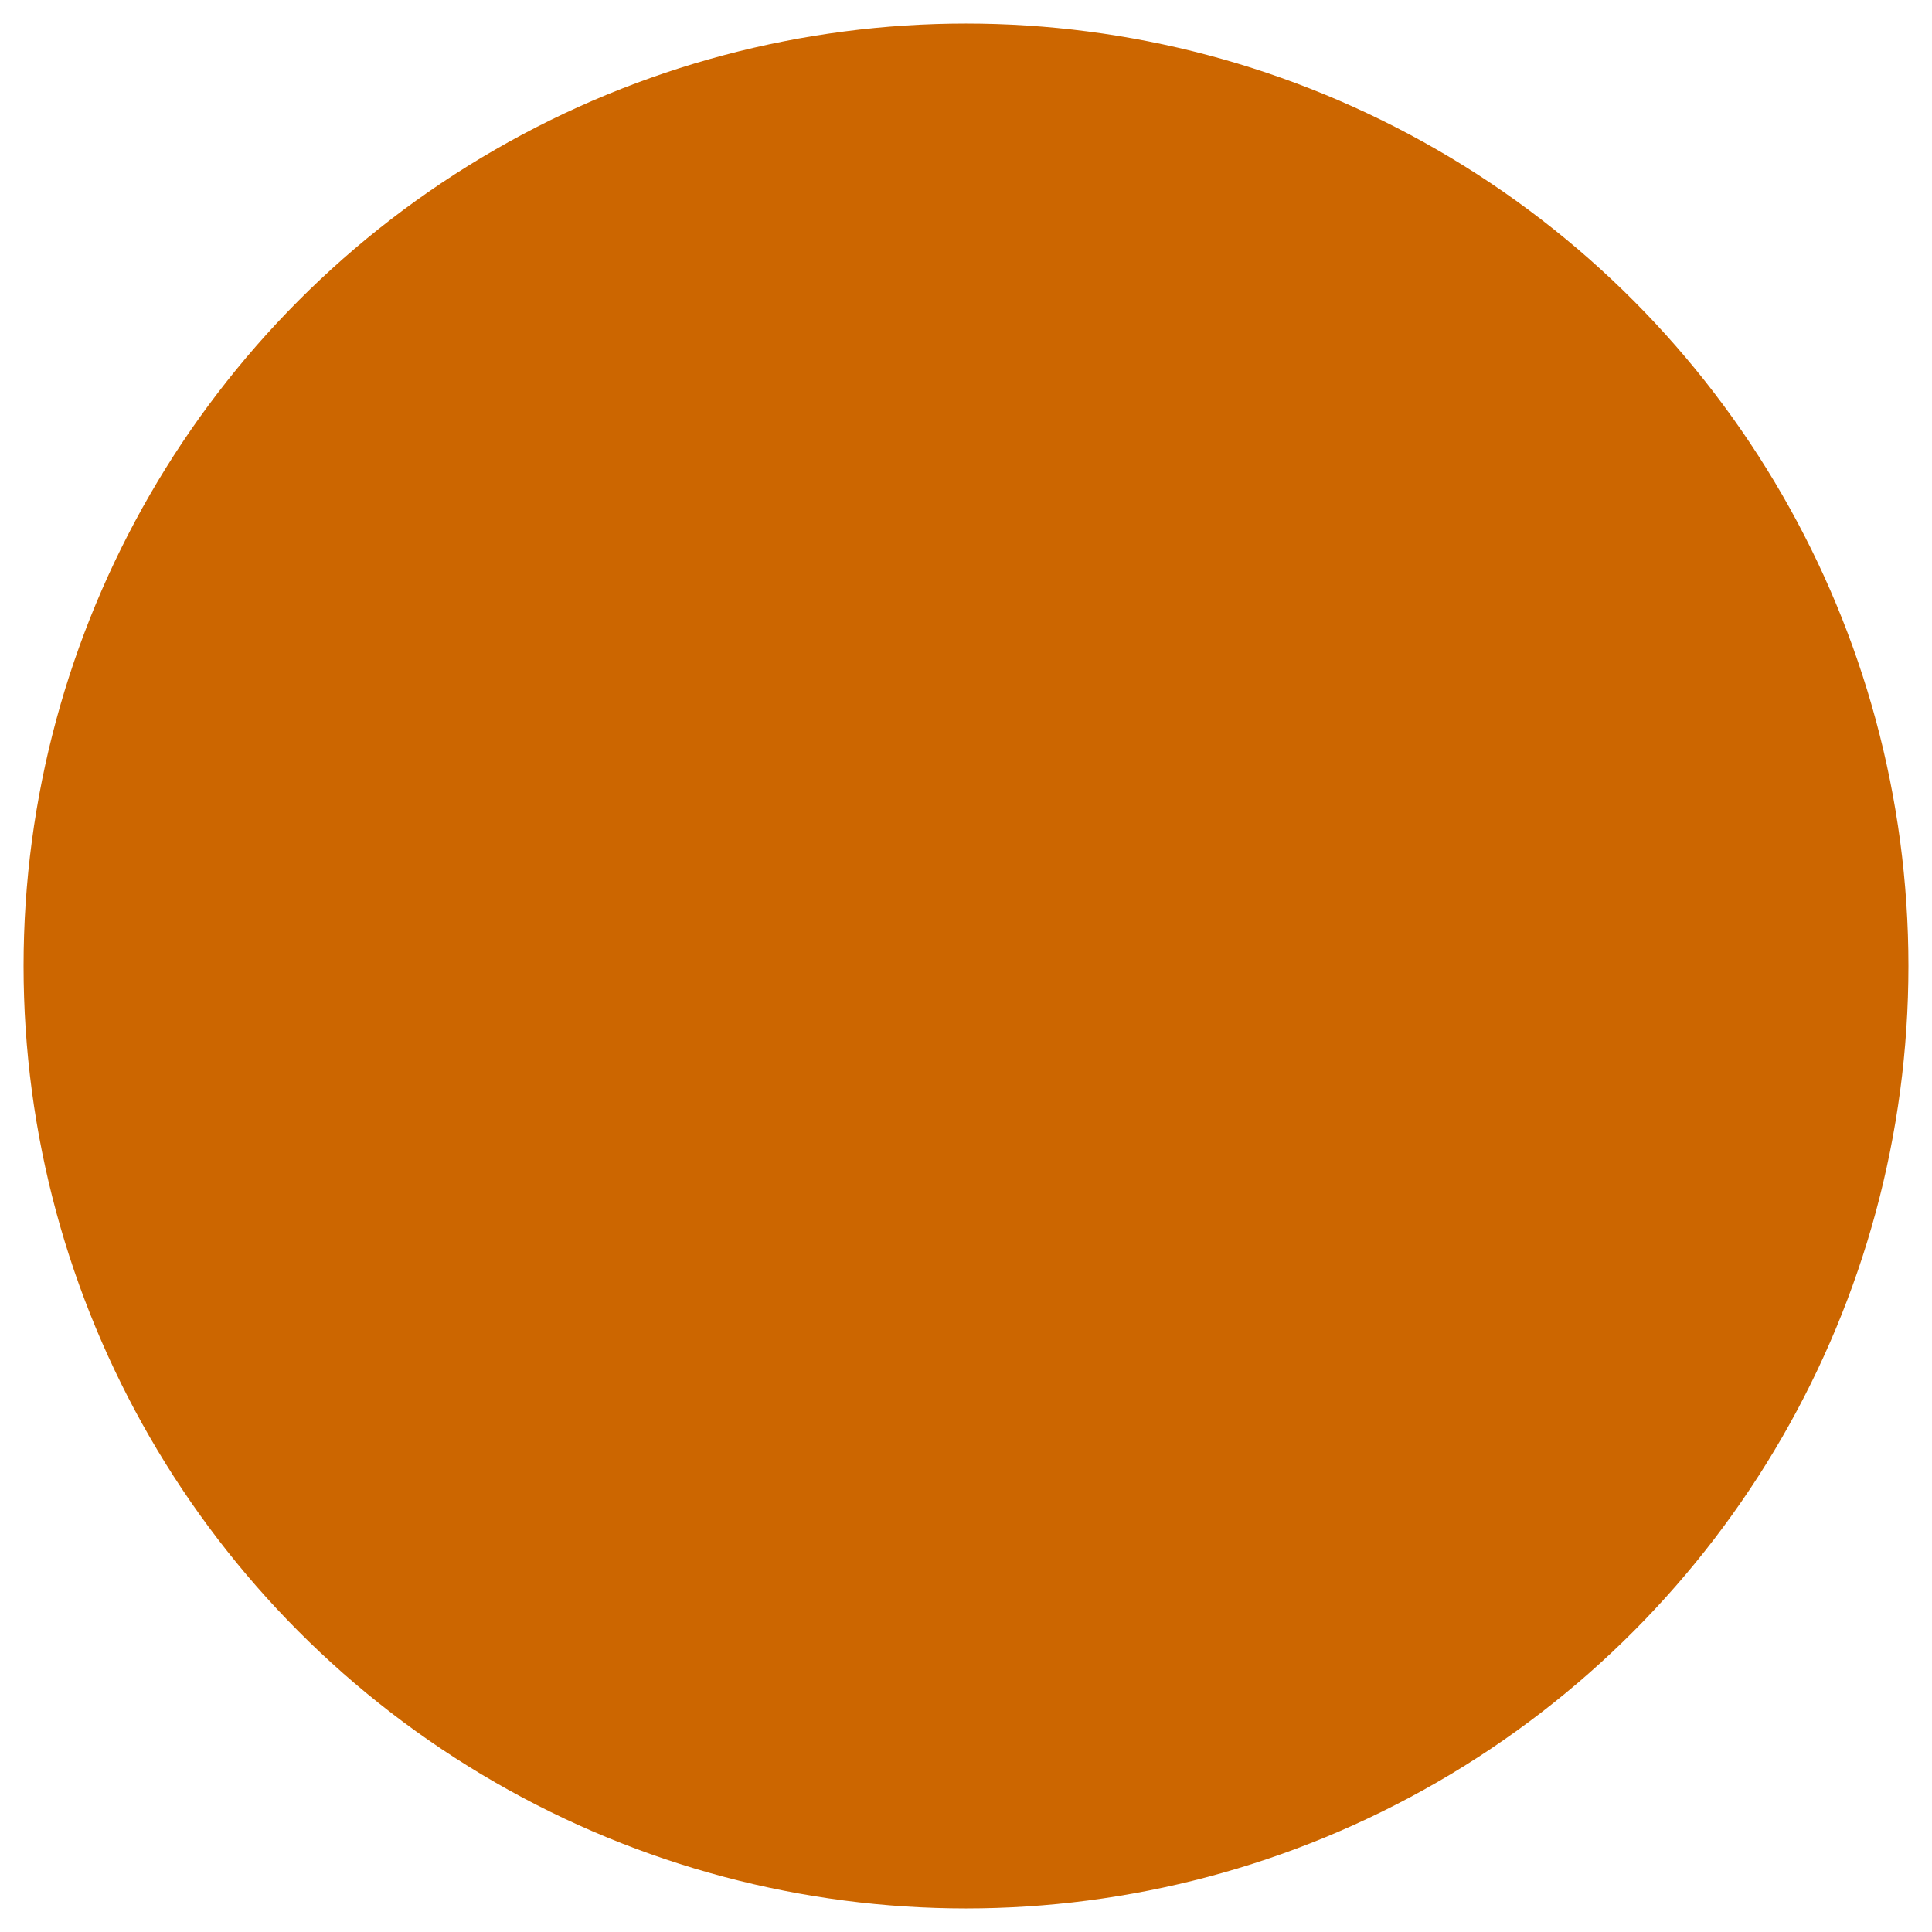 <?xml version="1.0" encoding="UTF-8"?>
<!DOCTYPE svg PUBLIC "-//W3C//DTD SVG 1.1//EN" "http://www.w3.org/Graphics/SVG/1.1/DTD/svg11.dtd">
<svg xmlns="http://www.w3.org/2000/svg" xmlns:xlink="http://www.w3.org/1999/xlink" version="1.1" width="41px" height="41px" viewBox="-0.5 -0.5 41 41" content="&lt;mxfile host=&quot;Electron&quot; modified=&quot;2021-08-07T14:46:11.546Z&quot; agent=&quot;5.0 (Windows NT 10.0; Win64; x64) AppleWebKit/537.36 (KHTML, like Gecko) draw.io/14.5.1 Chrome/89.0.439.82 Electron/12.0.1 Safari/537.36&quot; etag=&quot;HYXxsTIsWtBEqzbFky-z&quot; version=&quot;14.5.1&quot; type=&quot;device&quot;&gt;&lt;diagram id=&quot;dRamMLpRB0mYEWfPgRjv&quot; name=&quot;Page-1&quot;&gt;jZJNb4MwDIZ/DcdJAfp5LW23Sdup0nrOwCXZAkYhHXS/fmYxUFRV6iVKHjv+eO0gTor22cpKvWMGJohE1gbxNoiitZjT2YGLB/Mlg9zqzKNwBAf9CwwF07POoJ44OkTjdDWFKZYlpG7CpLXYTN1OaKZZK5nDDTik0tzSo86c8nQVLUf+AjpXfeZwsfaWQvbO3EmtZIbNFYp3QZxYROdvRZuA6bTrdfH/9nesQ2EWSvfIh9f920dxtNu1/spz8Ynnmdg8cZQfac7cMBfrLr0CFIXEpsemUdrBoZJpZ2lo3MSUKwy9QrrKuvITOOkWKOmmdha/IUGDlmiJZRfkpI3pURDFSbJYCEGcCwHroL3bYTjoRvsGWICzF3LhD9GKpeZdG6RvxsnNGKmrofVM8q7kQ+RRTrqwov1znNy/7Wr9490f&lt;/diagram&gt;&lt;/mxfile&gt;" style="background-color: rgb(255, 255, 255);"><defs/><g><ellipse cx="20" cy="20" rx="20" ry="20" fill="#cc6600" stroke="none" pointer-events="all"/></g></svg>